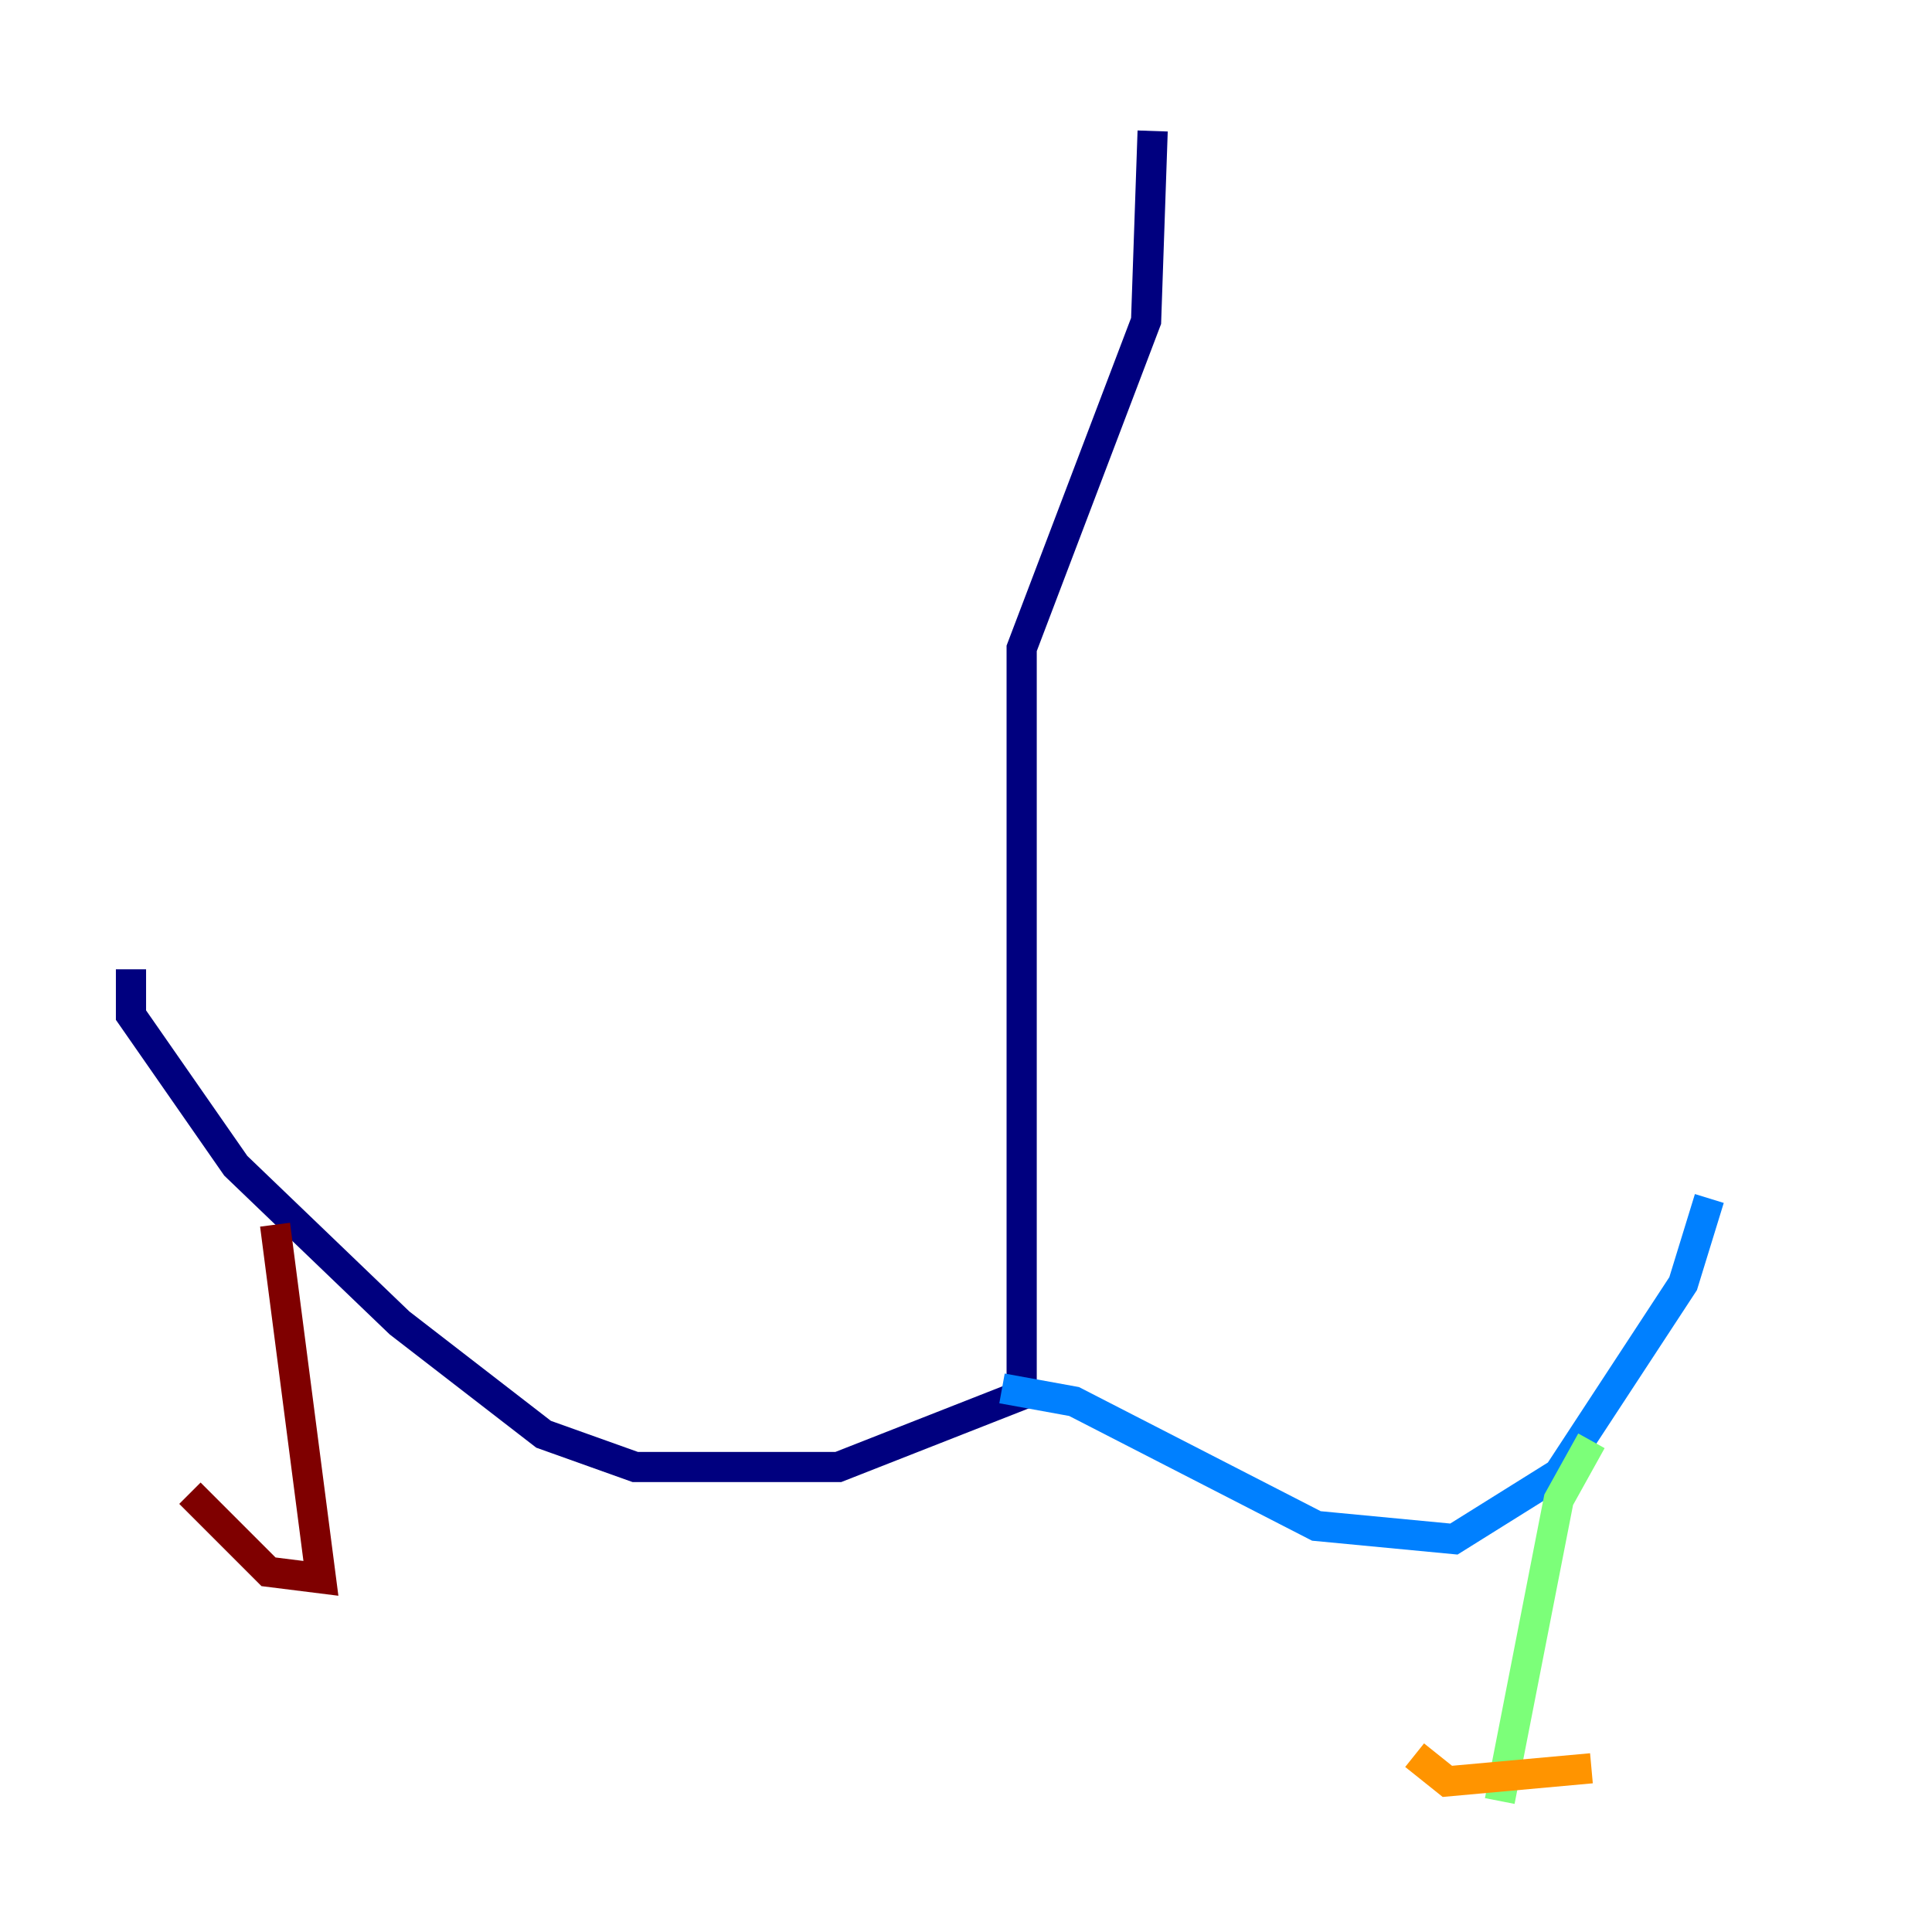 <?xml version="1.0" encoding="utf-8" ?>
<svg baseProfile="tiny" height="128" version="1.2" viewBox="0,0,128,128" width="128" xmlns="http://www.w3.org/2000/svg" xmlns:ev="http://www.w3.org/2001/xml-events" xmlns:xlink="http://www.w3.org/1999/xlink"><defs /><polyline fill="none" points="76.366,8.678 75.932,21.261 67.688,42.956 67.688,92.42 55.539,97.193 42.088,97.193 36.014,95.024 26.468,87.647 15.62,77.234 8.678,67.254 8.678,64.217" stroke="#00007f" stroke-width="2" /><polyline fill="none" points="66.386,91.986 71.159,92.854 87.214,101.098 96.325,101.966 103.268,97.627 111.512,85.044 113.248,79.403" stroke="#0080ff" stroke-width="2" /><polyline fill="none" points="105.437,95.458 103.268,99.363 99.363,119.322" stroke="#7cff79" stroke-width="2" /><polyline fill="none" points="93.722,116.285 95.891,118.02 105.437,117.153" stroke="#ff9400" stroke-width="2" /><polyline fill="none" points="18.224,81.139 21.261,104.57 17.79,104.136 12.583,98.929" stroke="#7f0000" stroke-width="2" /></svg>